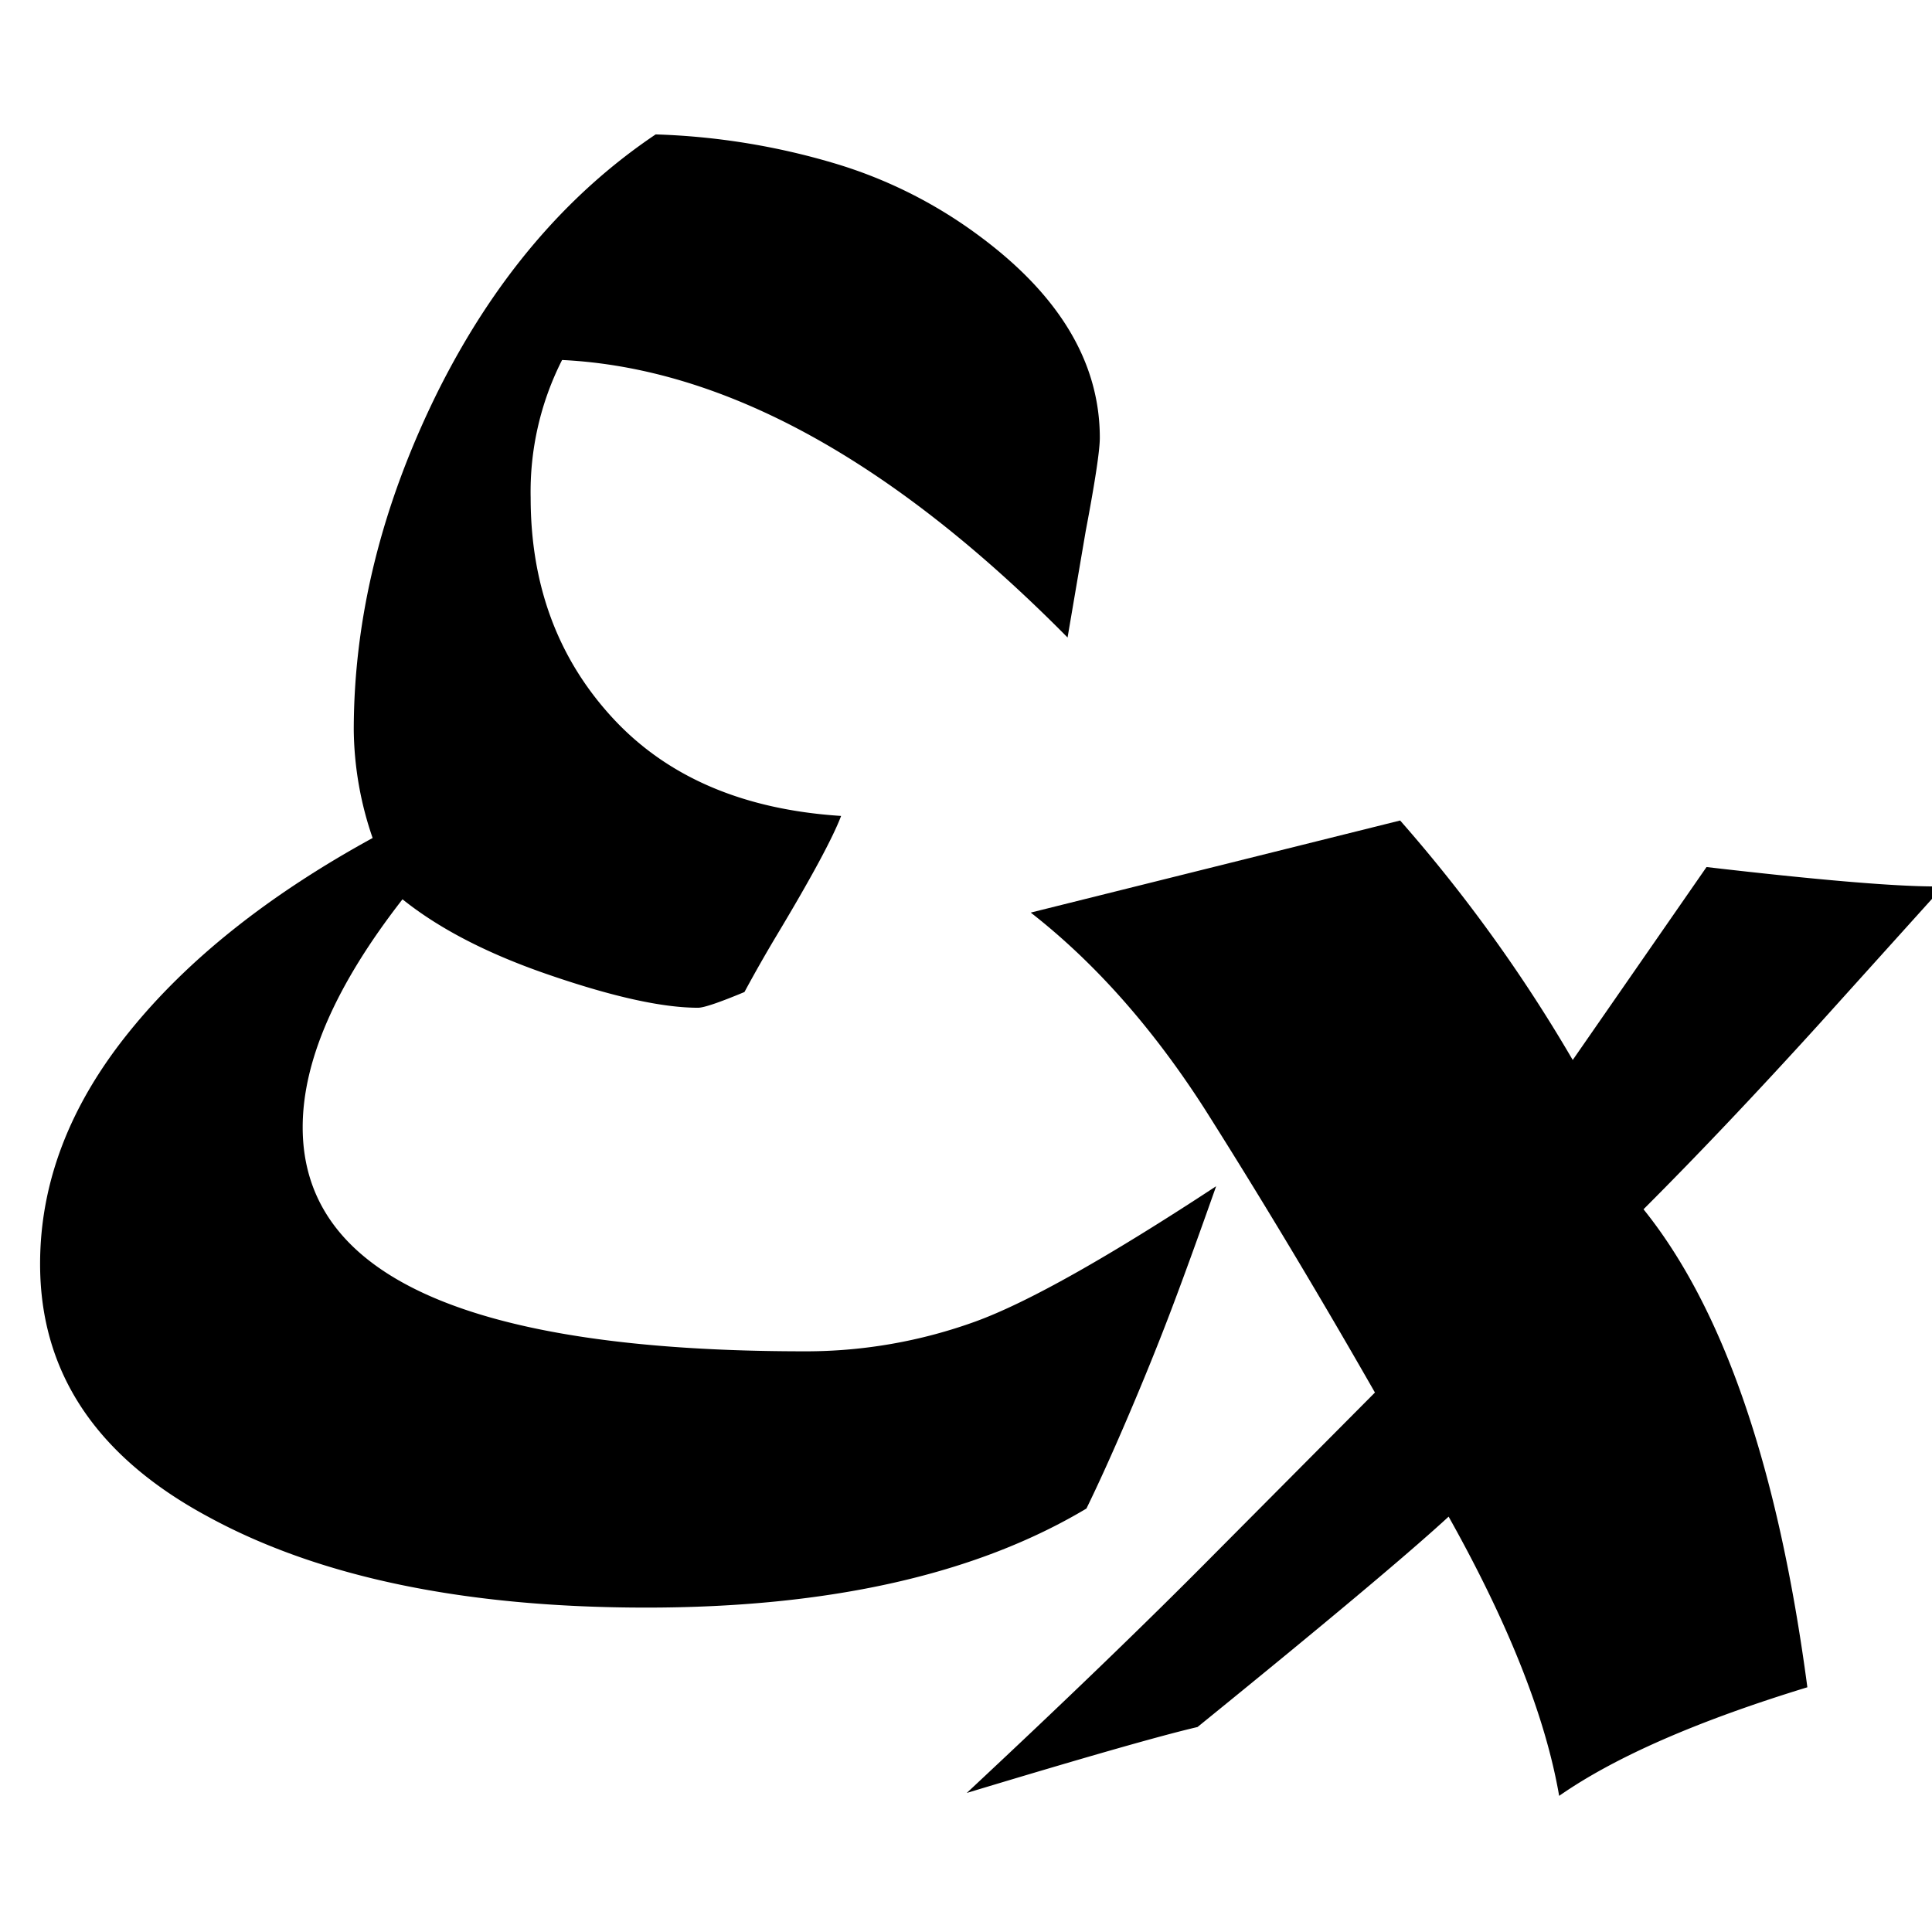 <svg xmlns="http://www.w3.org/2000/svg" width="300" height="300" viewBox="0 0 300 300">
<defs>
    <style>
      .cls-1 {
        fill-rule: evenodd;
      }
    </style>
  </defs>
  <path id="E" class="cls-1" d="M67.993,60.784Q54.93,87.151,54.932,113.4a52.891,52.891,0,0,0,2.93,16.724Q33.568,143.427,20.02,160.271q-13.8,17.093-13.794,36.011,0,25.146,26,39.185,25.878,14.158,68.115,14.16,42.6,0,68.359-15.381,2.807-5.739,6.409-14.16t6.47-15.93q2.867-7.507,7.263-19.959-25.269,16.6-37.354,21A77.272,77.272,0,0,1,125,209.832q-78,0-78-34.79,0-15.5,15.5-35.4,8.666,6.957,23.071,11.84,14.648,5.007,22.827,5,1.343,0,7.2-2.441,2.44-4.515,5-8.789,8.058-13.426,10.01-18.555-22.829-1.464-35.522-15.259T82.4,77.264A45.186,45.186,0,0,1,87.28,55.9Q125,57.732,165.771,98.992l2.808-16.479q2.2-11.6,2.2-14.526,0-17.821-19.409-31.86a72.07,72.07,0,0,0-21.911-10.8,108.975,108.975,0,0,0-27.649-4.456Q80.932,34.906,67.993,60.784h0Z"/>
  <path id="x" class="cls-1" d="M187.3,172.571q12.946,20.477,26.2,43.661l-25.293,25.443q-15.356,15.508-38.09,36.735,27.4-8.281,35.832-10.237,29.506-23.939,38.993-32.67,14,24.993,17.163,43.359,12.946-9.033,38.542-16.862-6.774-51.038-25.443-74.223,12.647-12.646,27.4-28.906L300.52,139v-1.355q-9.636,0-35.53-3.011l-20.777,29.96a237.188,237.188,0,0,0-26.8-37.187l-57.361,14.3q15.052,11.744,27.25,30.863h0Z"/>
</svg>
